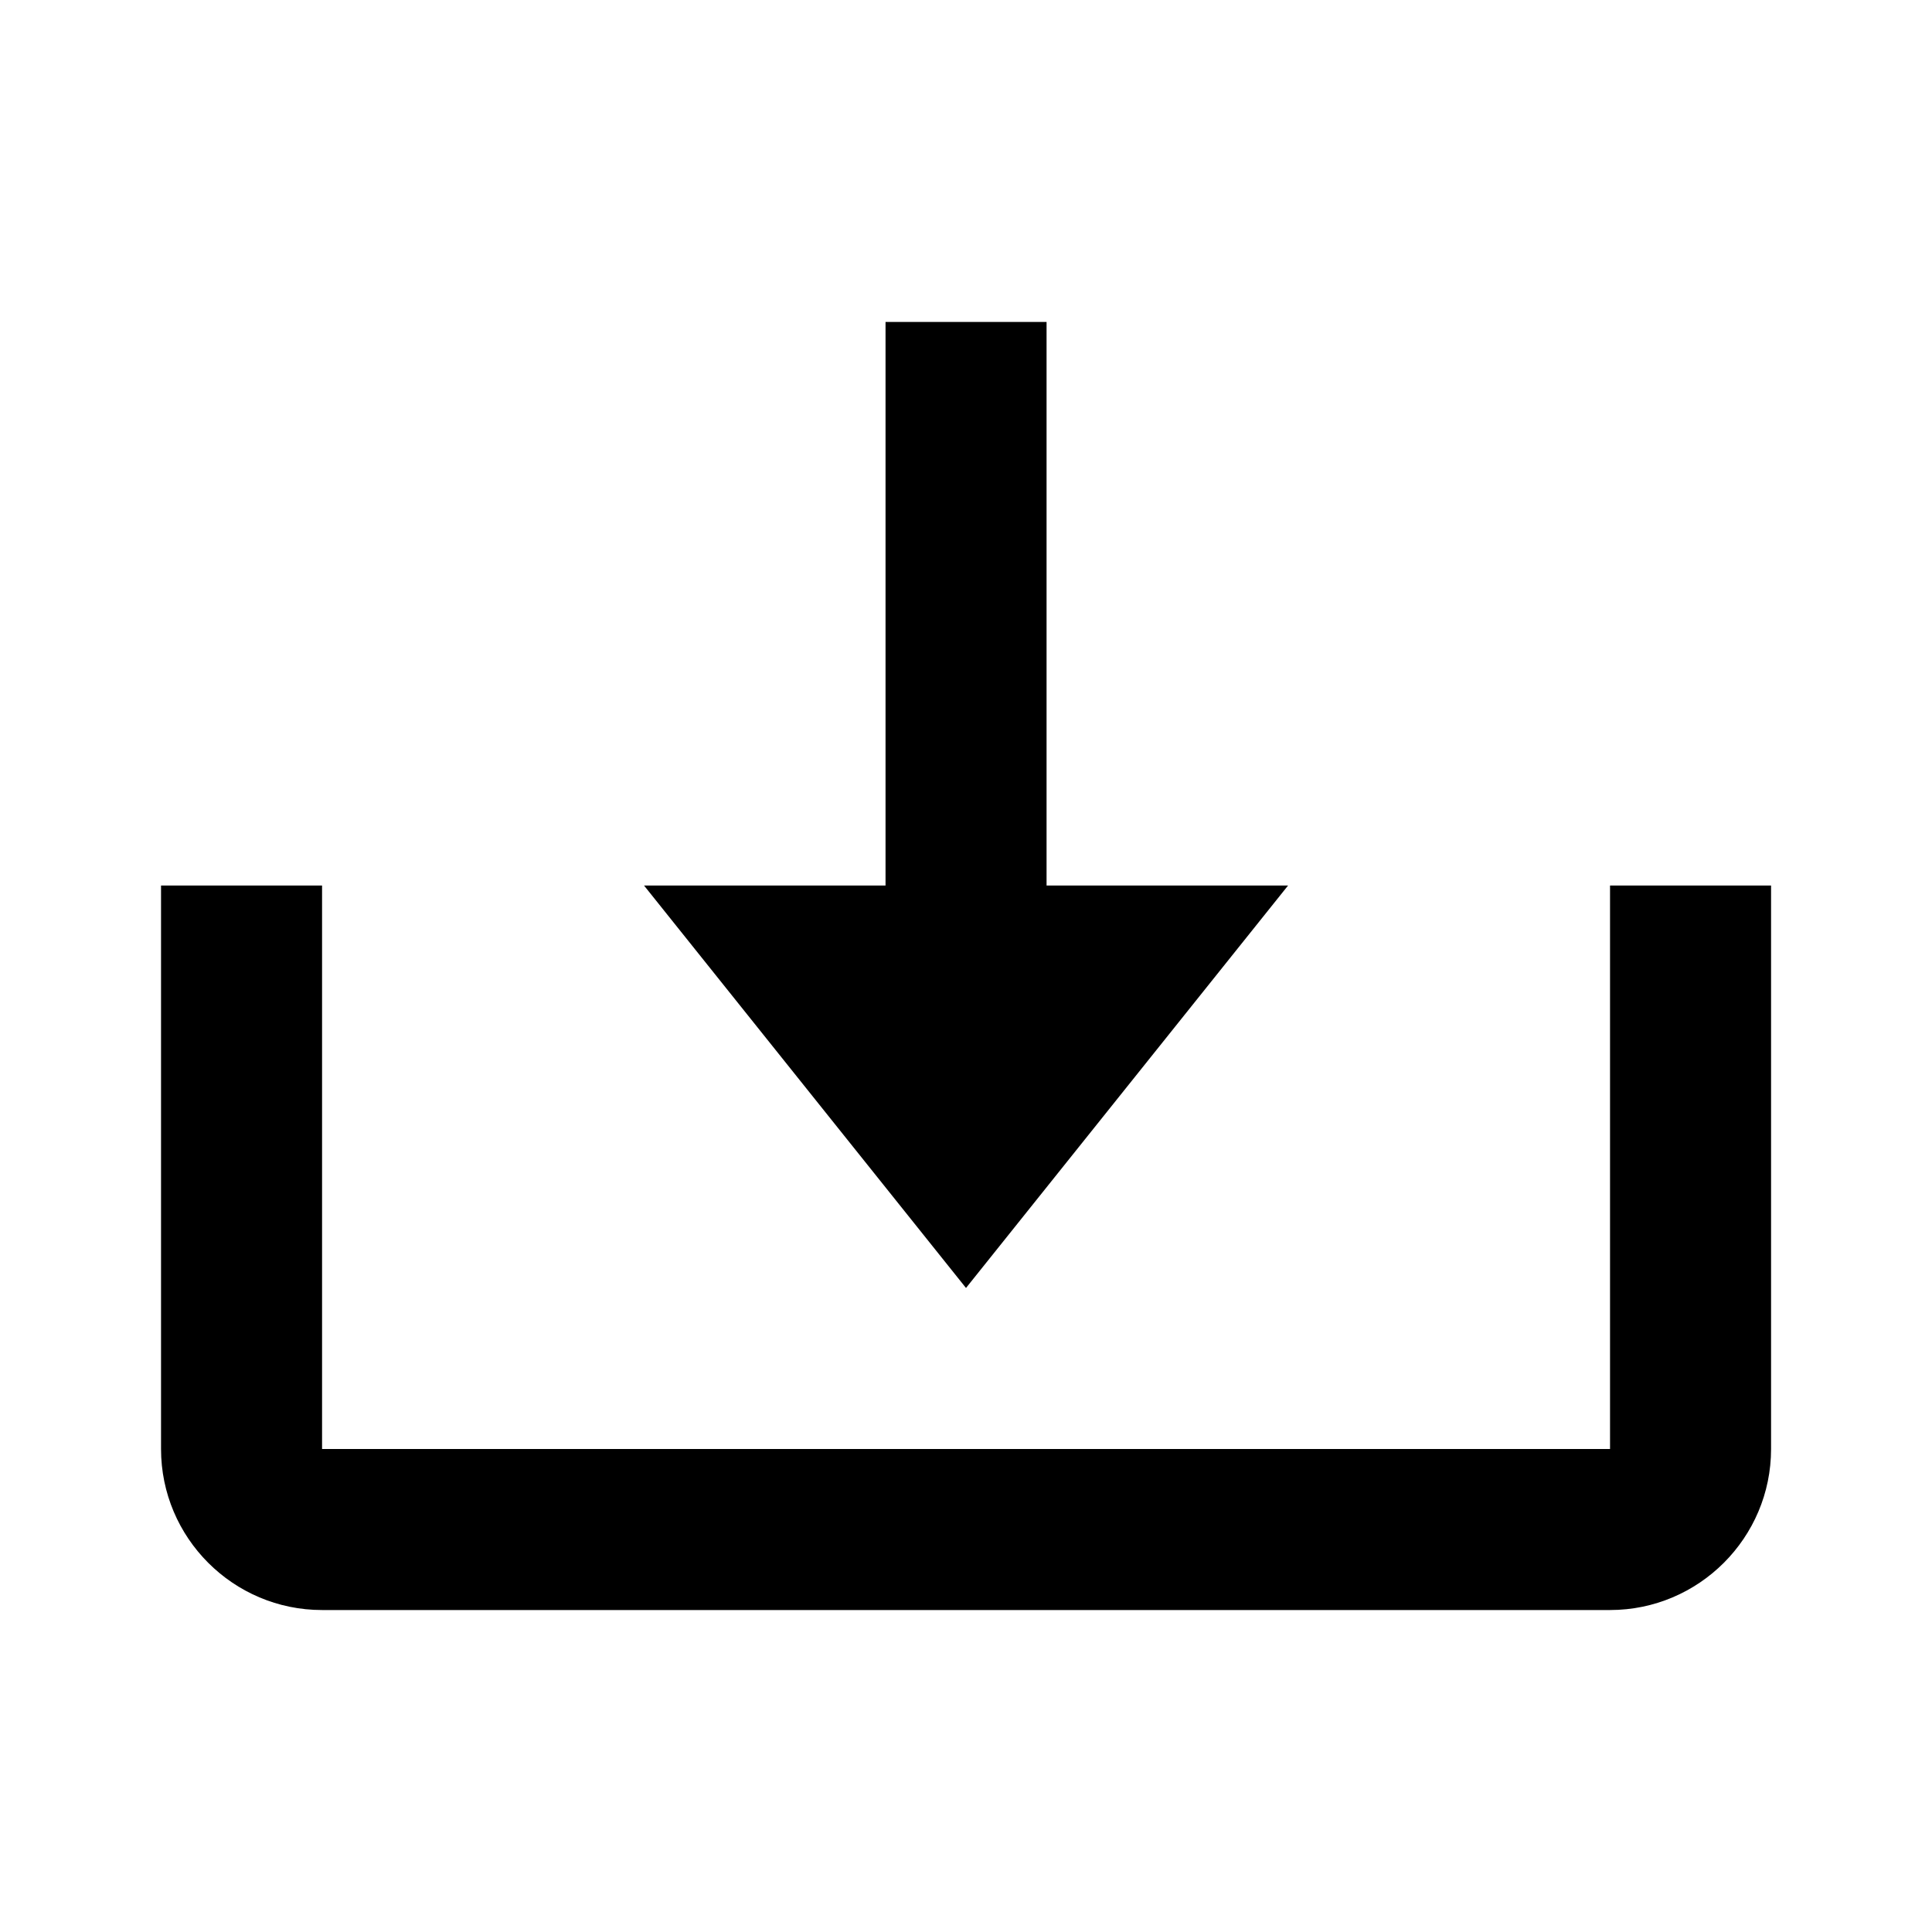 <svg width="20" height="20" viewBox="0 0 20 20" fill="none" xmlns="http://www.w3.org/2000/svg">
    <path d="M10 13.333L13.334 9.167H10.834V3.333H9.167V9.167H6.667L10 13.333Z" fill="currentColor"/>
    <path d="M16.667 15H3.334V9.167H1.667V15C1.667 15.919 2.414 16.667 3.334 16.667H16.667C17.586 16.667 18.334 15.919 18.334 15V9.167H16.667V15Z" fill="currentColor"/>
</svg>

